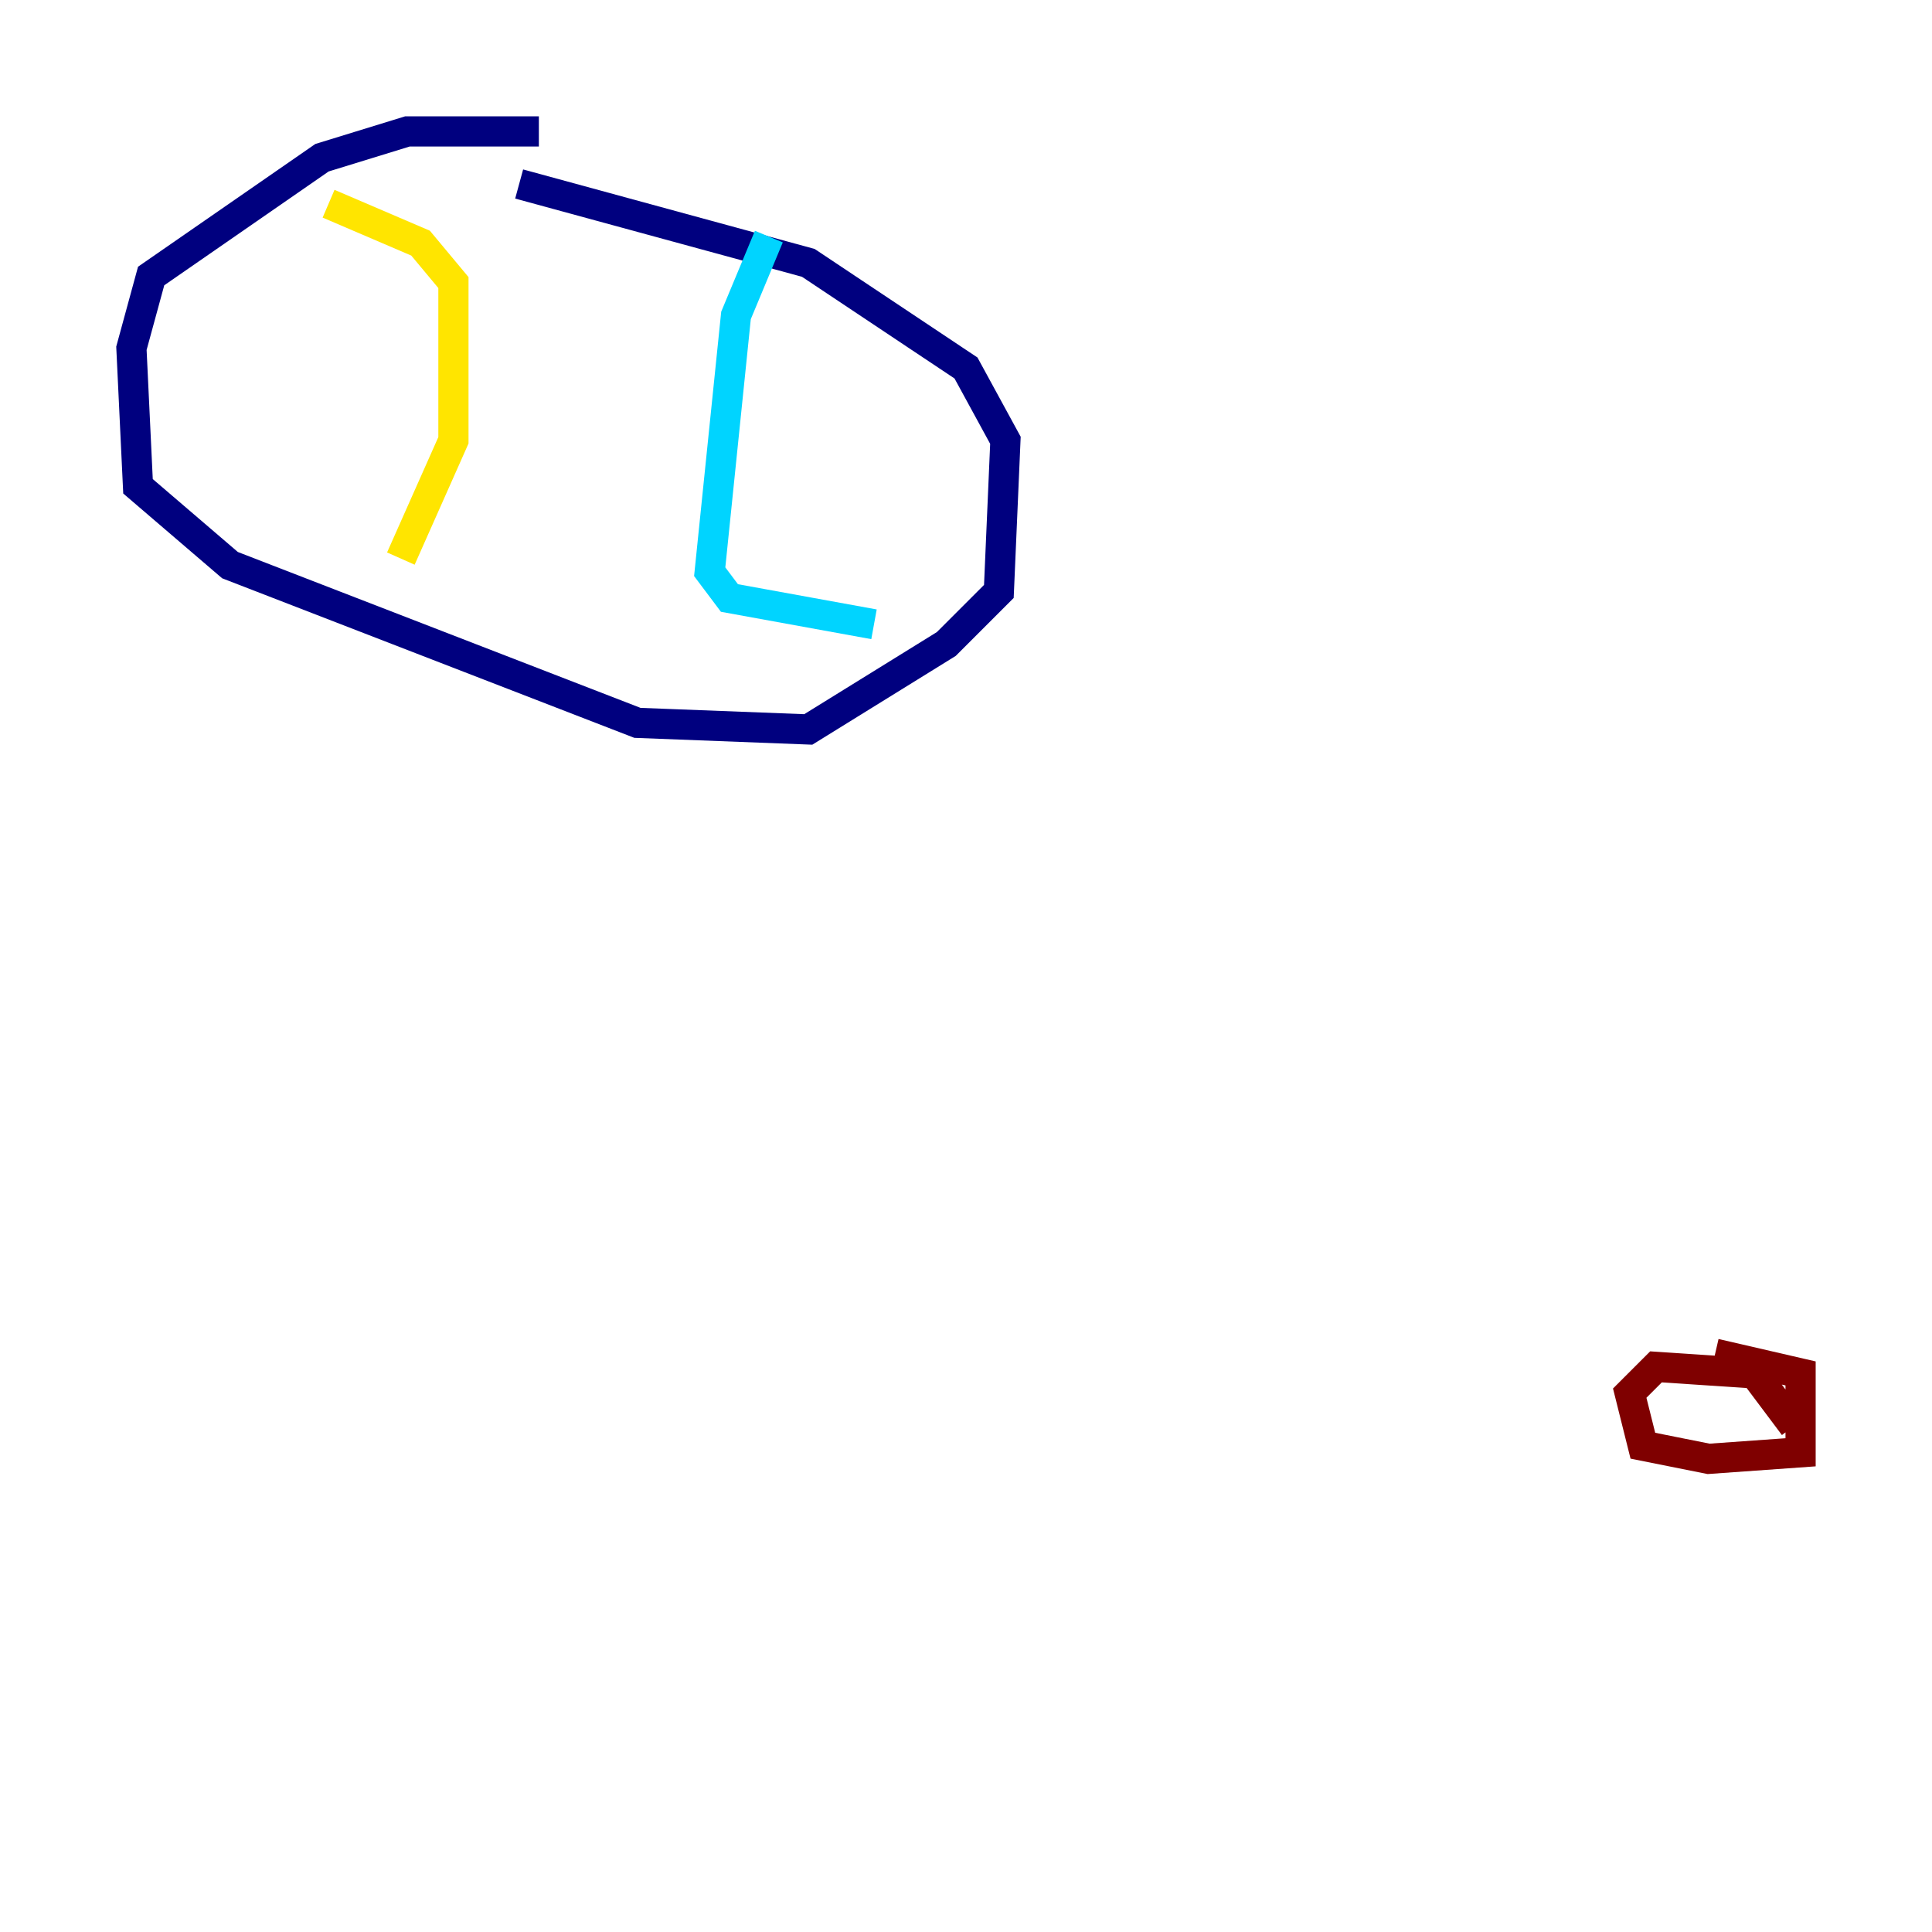 <?xml version="1.0" encoding="utf-8" ?>
<svg baseProfile="tiny" height="128" version="1.2" viewBox="0,0,128,128" width="128" xmlns="http://www.w3.org/2000/svg" xmlns:ev="http://www.w3.org/2001/xml-events" xmlns:xlink="http://www.w3.org/1999/xlink"><defs /><polyline fill="none" points="35.701,8.707 26.993,8.707 21.333,10.449 10.014,18.286 8.707,23.075 9.143,32.218 15.238,37.442 42.231,47.891 53.551,48.327 62.694,42.667 66.177,39.184 66.612,29.17 64.0,24.381 53.551,17.415 34.395,12.191" stroke="#00007f" stroke-width="2" /><polyline fill="none" points="50.939,15.674 48.762,20.898 47.02,37.878 48.327,39.619 57.905,41.361" stroke="#00d4ff" stroke-width="2" /><polyline fill="none" points="21.769,13.497 27.864,16.109 30.041,18.721 30.041,29.17 26.558,37.007" stroke="#ffe500" stroke-width="2" /><polyline fill="none" points="118.857,94.476 116.245,90.993 109.714,90.558 107.973,92.299 108.844,95.782 113.197,96.653 119.293,96.218 119.293,90.993 113.633,89.687" stroke="#7f0000" stroke-width="2" /></svg>